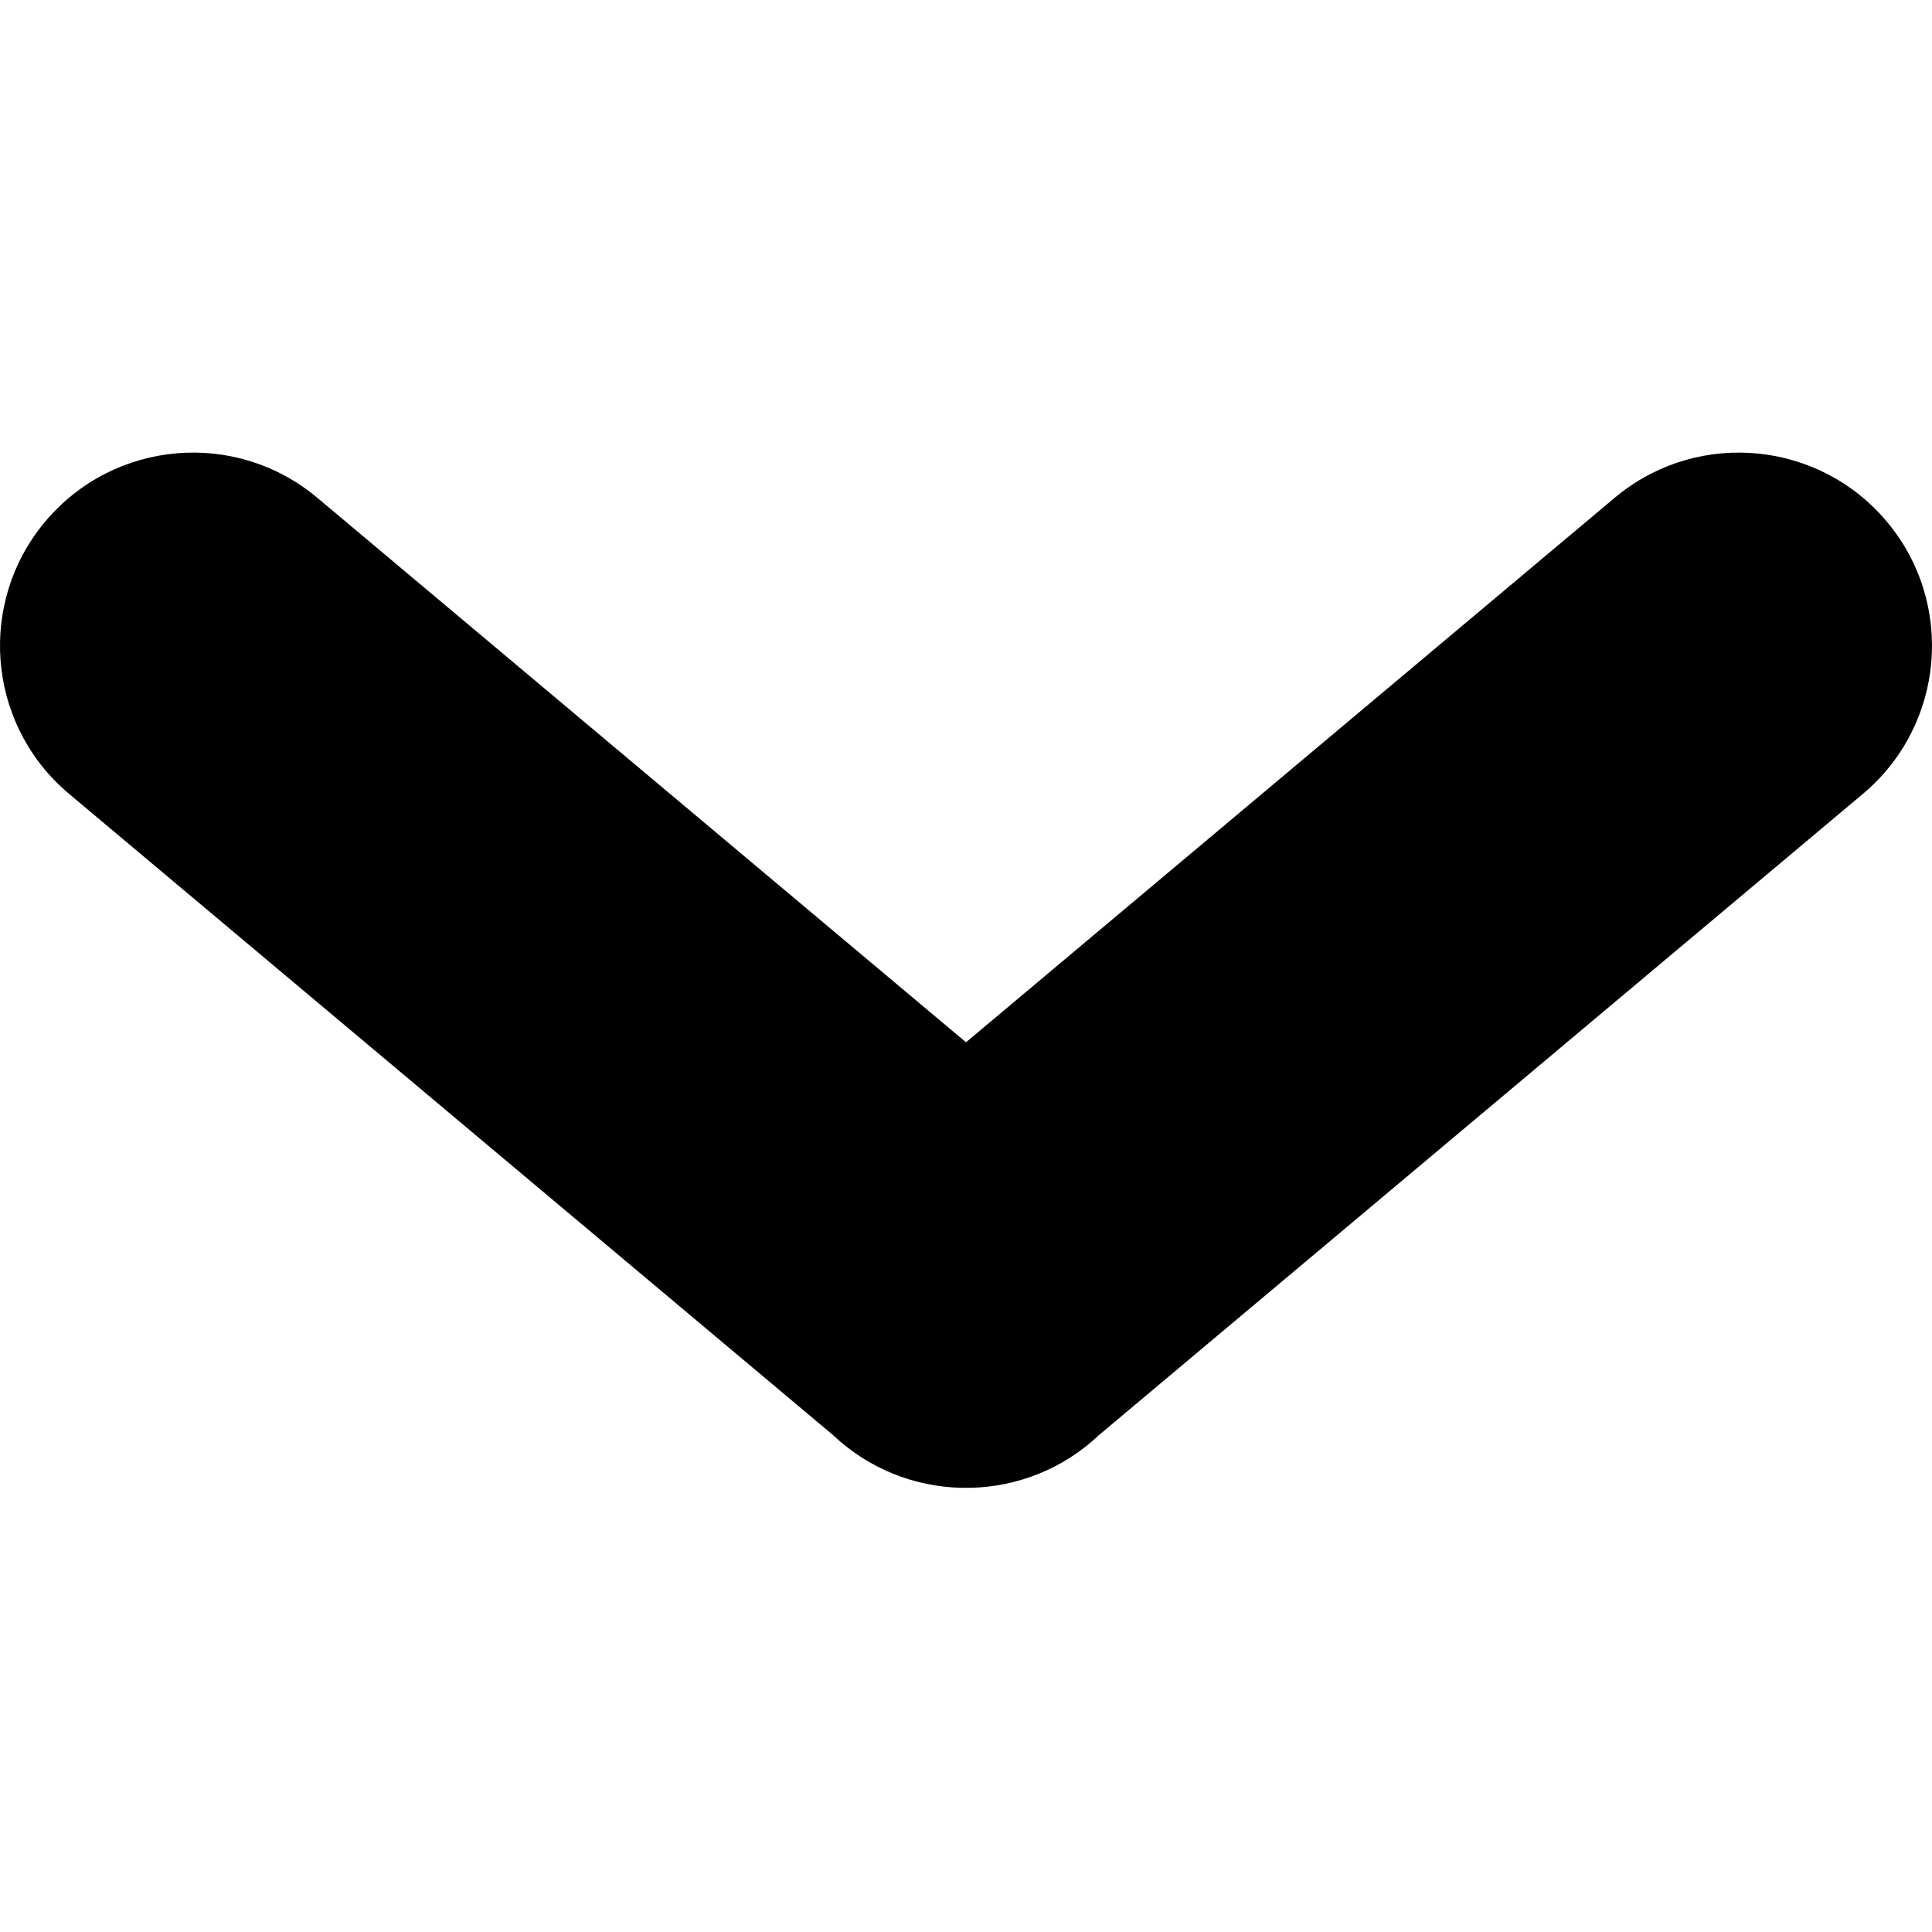 <?xml version="1.0" encoding="UTF-8"?>
<svg width="100px" height="100px" viewBox="0 0 100 100" version="1.1" xmlns="http://www.w3.org/2000/svg" xmlns:xlink="http://www.w3.org/1999/xlink">
    <title>Arrow Head Line Bold Down</title>
    <g id="Arrow-Head-Line-Bold-Down" stroke="none" stroke-width="1" fill="none" fill-rule="evenodd">
        <path d="M49.754,77.009 L50.246,77.009 L50.246,77.009 C52.654,76.952 55.032,76.029 56.875,74.286 L96.428,41.087 C100.658,37.536 101.21,31.229 97.661,26.998 C94.176,22.844 88.032,22.237 83.806,25.578 L83.576,25.766 L50,53.948 L16.424,25.766 C12.193,22.216 5.887,22.768 2.339,26.998 C-1.147,31.154 -0.677,37.312 3.349,40.894 L3.572,41.087 L43.125,74.286 C44.968,76.029 47.346,76.952 49.754,77.009 Z" id="Shadow"></path>
        <path d="M49.754,77.009 L50.246,77.009 L50.246,77.009 C52.654,76.952 55.032,76.029 56.875,74.286 L96.428,41.087 C100.658,37.536 101.21,31.229 97.661,26.998 C94.176,22.844 88.032,22.237 83.806,25.578 L83.576,25.766 L50,53.948 L16.424,25.766 C12.193,22.216 5.887,22.768 2.339,26.998 C-1.147,31.154 -0.677,37.312 3.349,40.894 L3.572,41.087 L43.125,74.286 C44.968,76.029 47.346,76.952 49.754,77.009 Z" id="Colour" fill="#000000"></path>
    </g>
</svg>